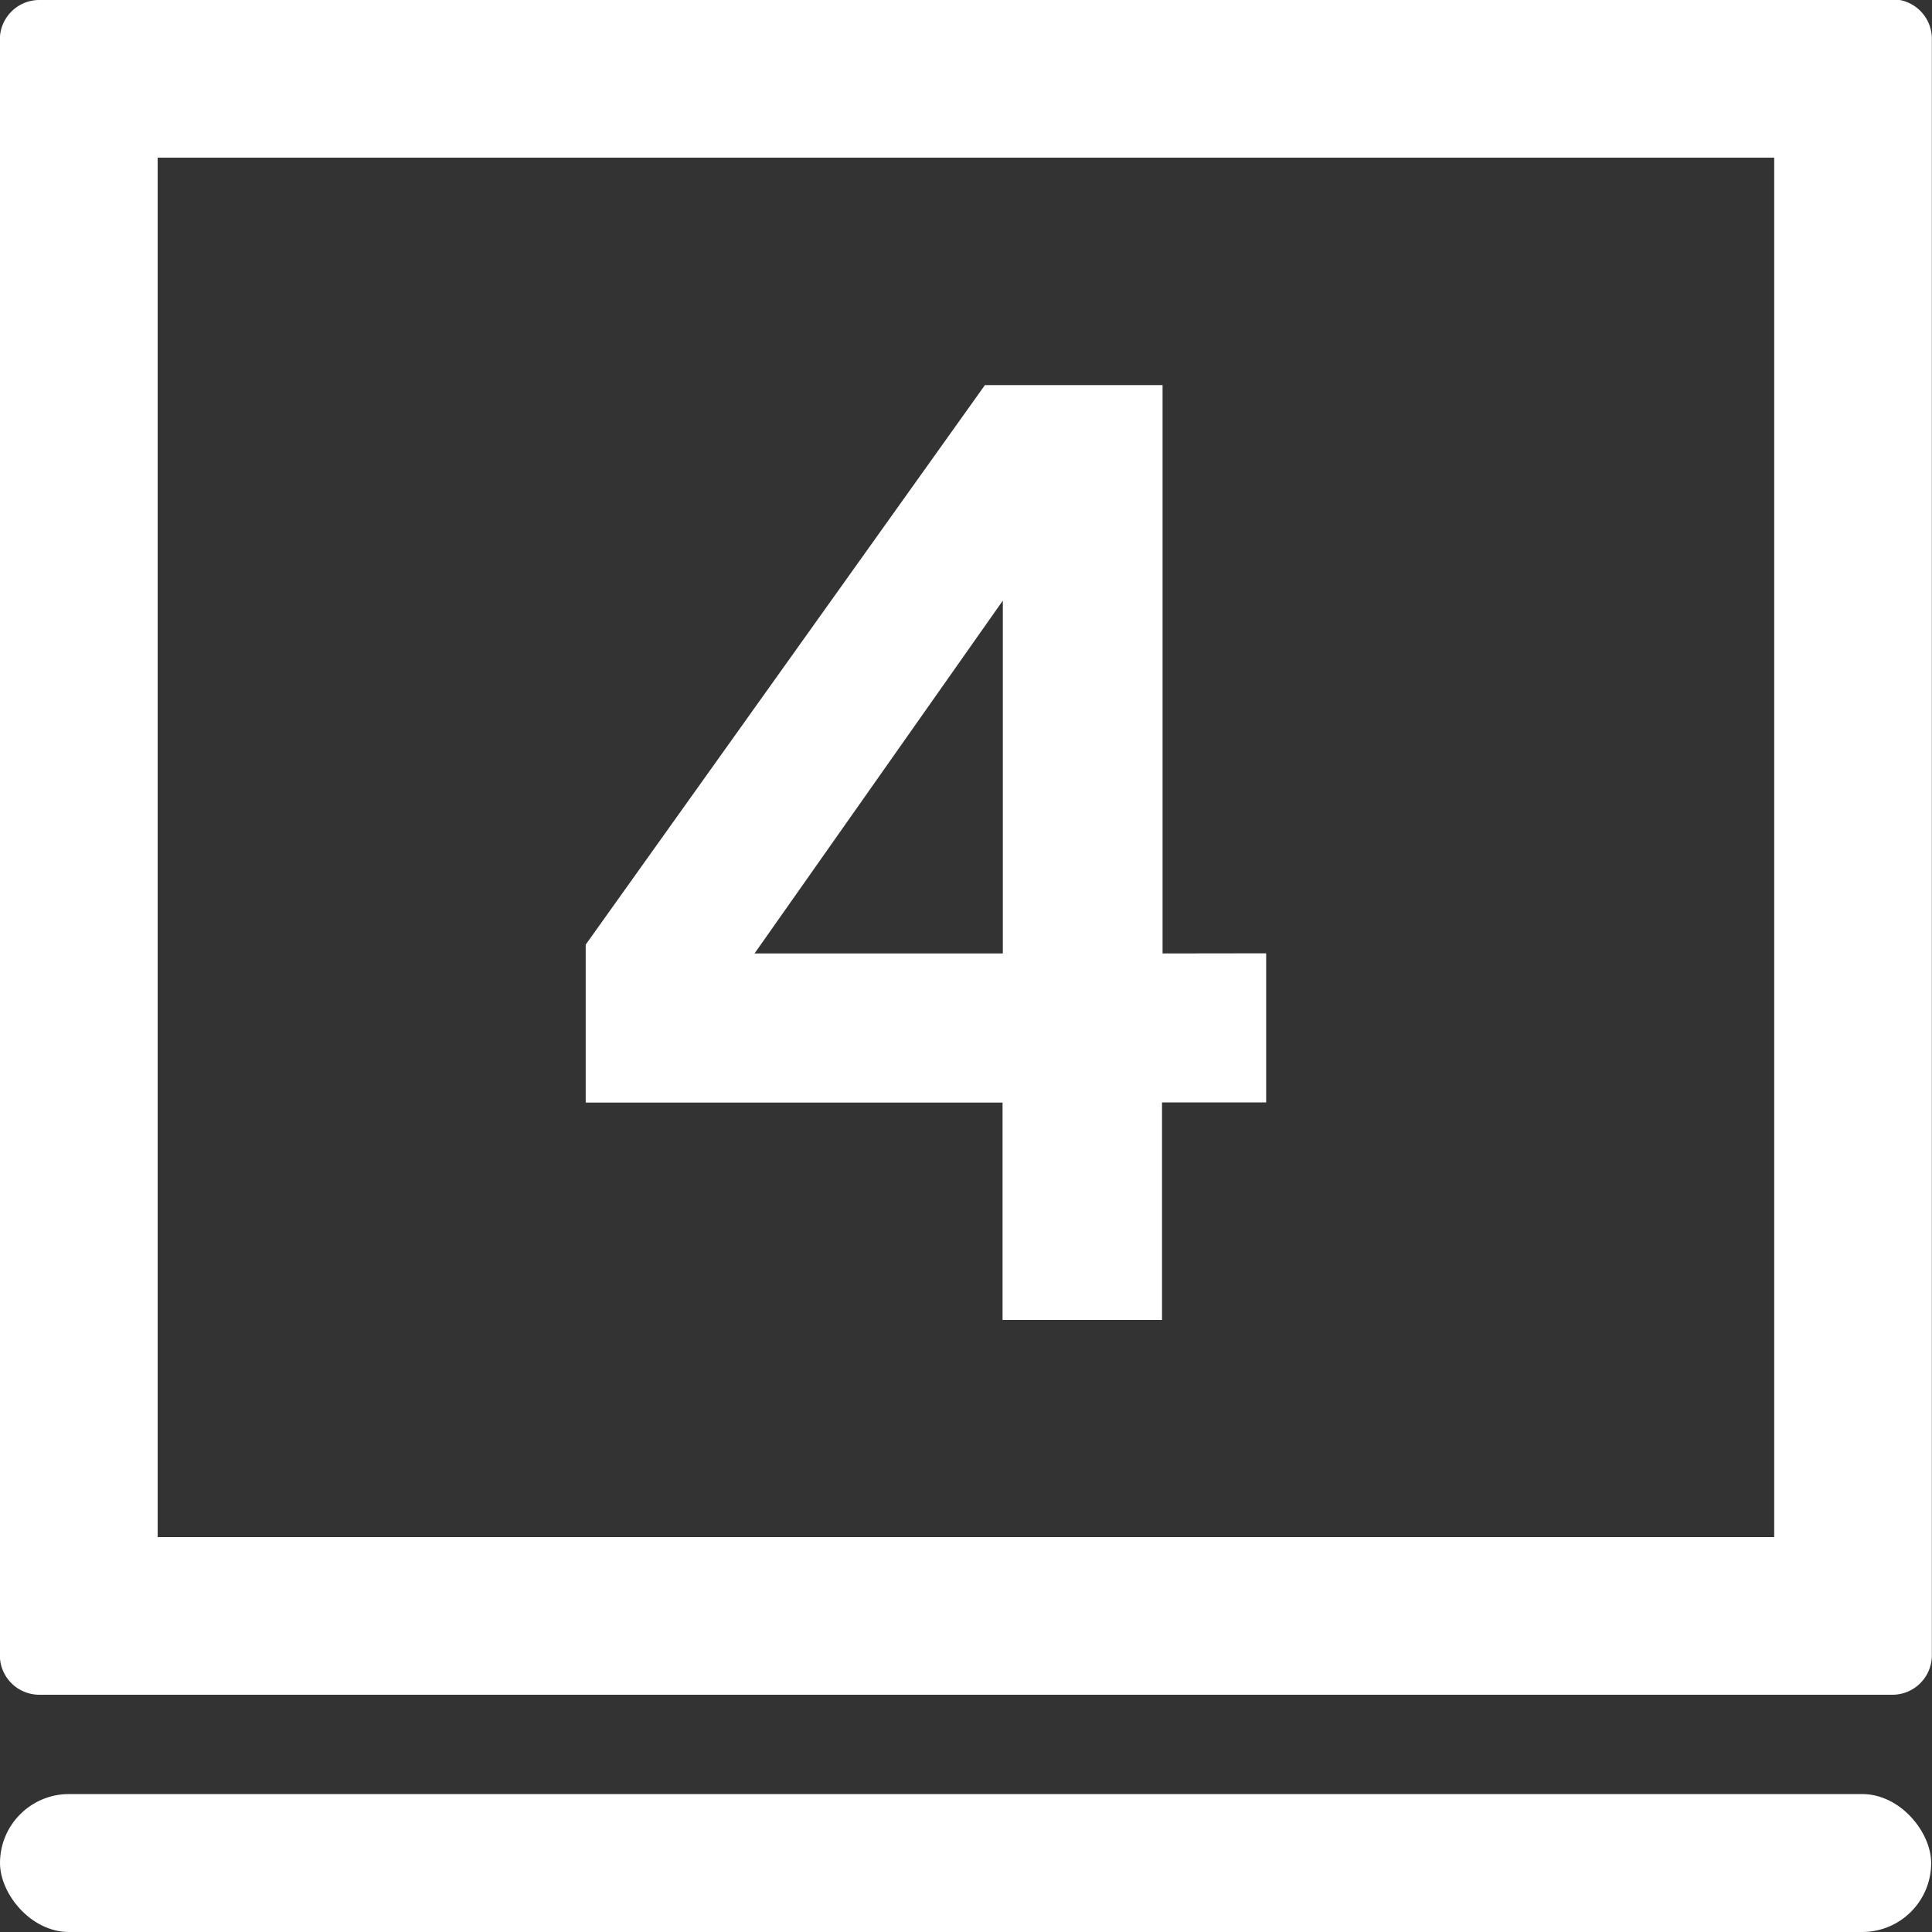 <svg xmlns="http://www.w3.org/2000/svg" width="14.006" height="14.006" viewBox="0 0 14.006 14.006">
  <rect x="0" y="0" width="14.006" height="14.006" fill="#333333" stroke="none"/>
  <g id="组_3911" data-name="组 3911" transform="translate(-6328 -3975)">
    <g id="组_3908" data-name="组 3908" transform="translate(6328 3988.244)">
      <rect id="矩形_2008" data-name="矩形 2008" width="14" height="1" rx="0.5" transform="translate(0 -0.238)" fill="#fff"/>
    </g>
    <path id="路径_7823" data-name="路径 7823" d="M6340.862,3976.143v10h-11.719v-10Zm.857-1.143h-13.434a.286.286,0,0,0-.286.286V3987a.286.286,0,0,0,.286.286h13.434a.286.286,0,0,0,.286-.286v-11.719a.286.286,0,0,0-.286-.286Z" fill="#fff"/>
    <g id="组_3910" data-name="组 3910" transform="translate(6332.25 3977.792)">
      <g id="组_3909" data-name="组 3909" transform="translate(0 0)">
        <path id="路径_7824" data-name="路径 7824" d="M6376.788,4008.42v-4.12H6375.5l-2.894,4.056v1.145h3.022v1.576h1.156V4009.5h.755v-1.081Zm-2.958,0,1.8-2.558v2.558Z" transform="translate(-6372.61 -4004.3)" fill="#fff"/>
      </g>
    </g>
  </g>
</svg>
